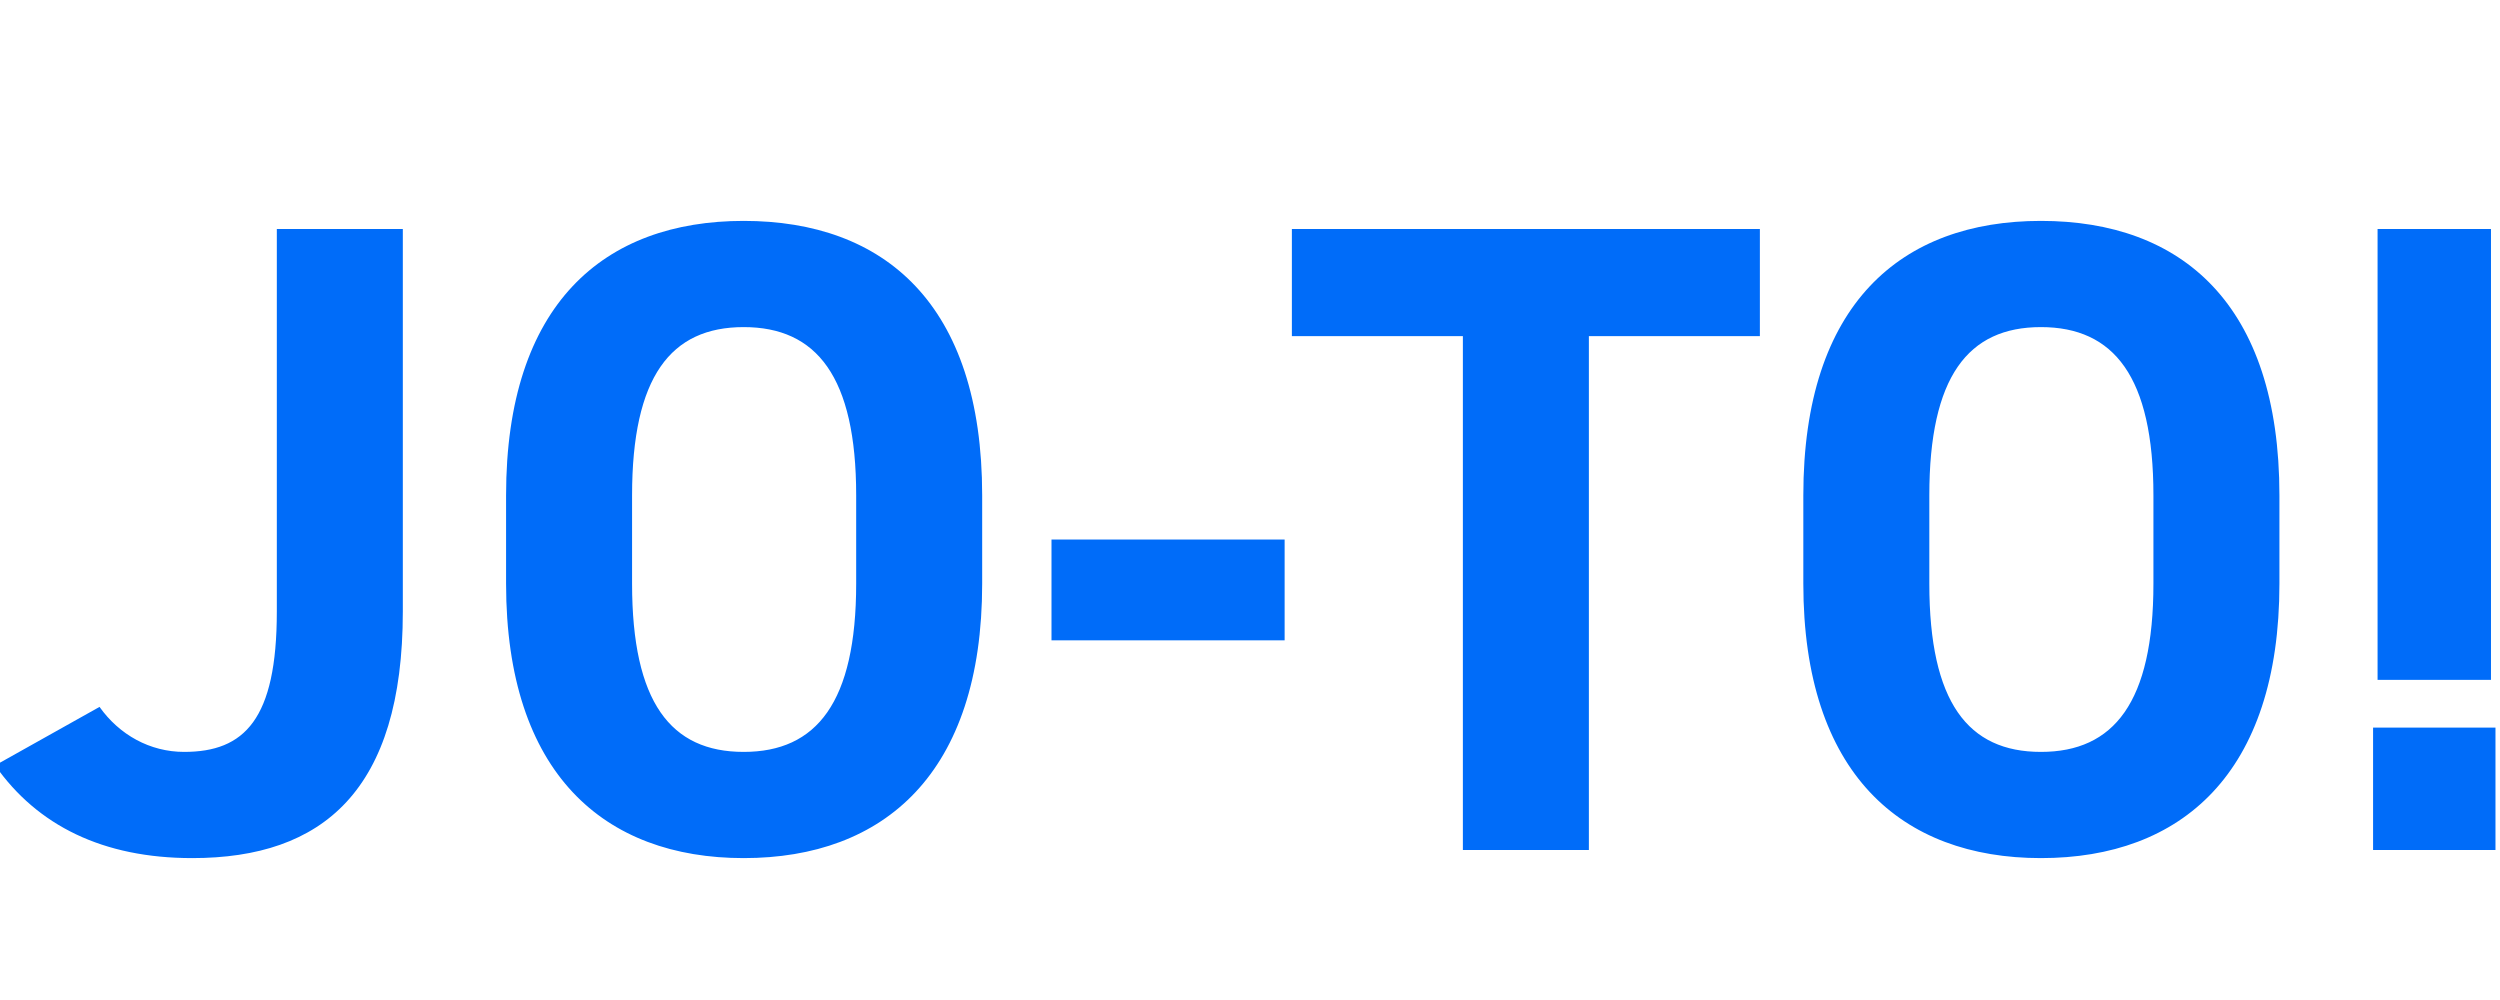 <svg width="100" height="40" viewBox="0 0 100 40" fill="none" xmlns="http://www.w3.org/2000/svg">
<g clip-path="url(#clip0)">
<path d="M-0.195 30.616C1.497 33.028 4.125 34.324 7.689 34.324C12.909 34.324 16.113 31.624 16.113 24.46V9.16H11.073V24.46C11.073 28.78 9.777 30.076 7.365 30.076C5.997 30.076 4.773 29.392 3.981 28.276L-0.195 30.616ZM39.287 23.344V19.816C39.287 12.148 35.363 8.836 29.747 8.836C24.167 8.836 20.243 12.148 20.243 19.816V23.344C20.243 30.94 24.167 34.324 29.747 34.324C35.363 34.324 39.287 30.94 39.287 23.344ZM25.283 19.816C25.283 15.064 26.831 13.084 29.747 13.084C32.663 13.084 34.247 15.064 34.247 19.816V23.344C34.247 28.096 32.663 30.076 29.747 30.076C26.831 30.076 25.283 28.096 25.283 23.344V19.816ZM42.06 25.612H51.385V21.58H42.06V25.612ZM51.675 9.16V13.444H58.515V34H63.555V13.444H70.395V9.16H51.675ZM91.177 23.344V19.816C91.177 12.148 87.253 8.836 81.637 8.836C76.057 8.836 72.133 12.148 72.133 19.816V23.344C72.133 30.94 76.057 34.324 81.637 34.324C87.253 34.324 91.177 30.94 91.177 23.344ZM77.173 19.816C77.173 15.064 78.721 13.084 81.637 13.084C84.553 13.084 86.137 15.064 86.137 19.816V23.344C86.137 28.096 84.553 30.076 81.637 30.076C78.721 30.076 77.173 28.096 77.173 23.344V19.816ZM99.639 9.16H95.103V27.196H99.639V9.16ZM99.819 34H94.923V29.104H99.819V34Z" fill="#006CF9"/>
</g>
<defs>
<clipPath id="clip0">
<rect width="100" height="40" fill="white"/>
</clipPath>
</defs>
</svg>

